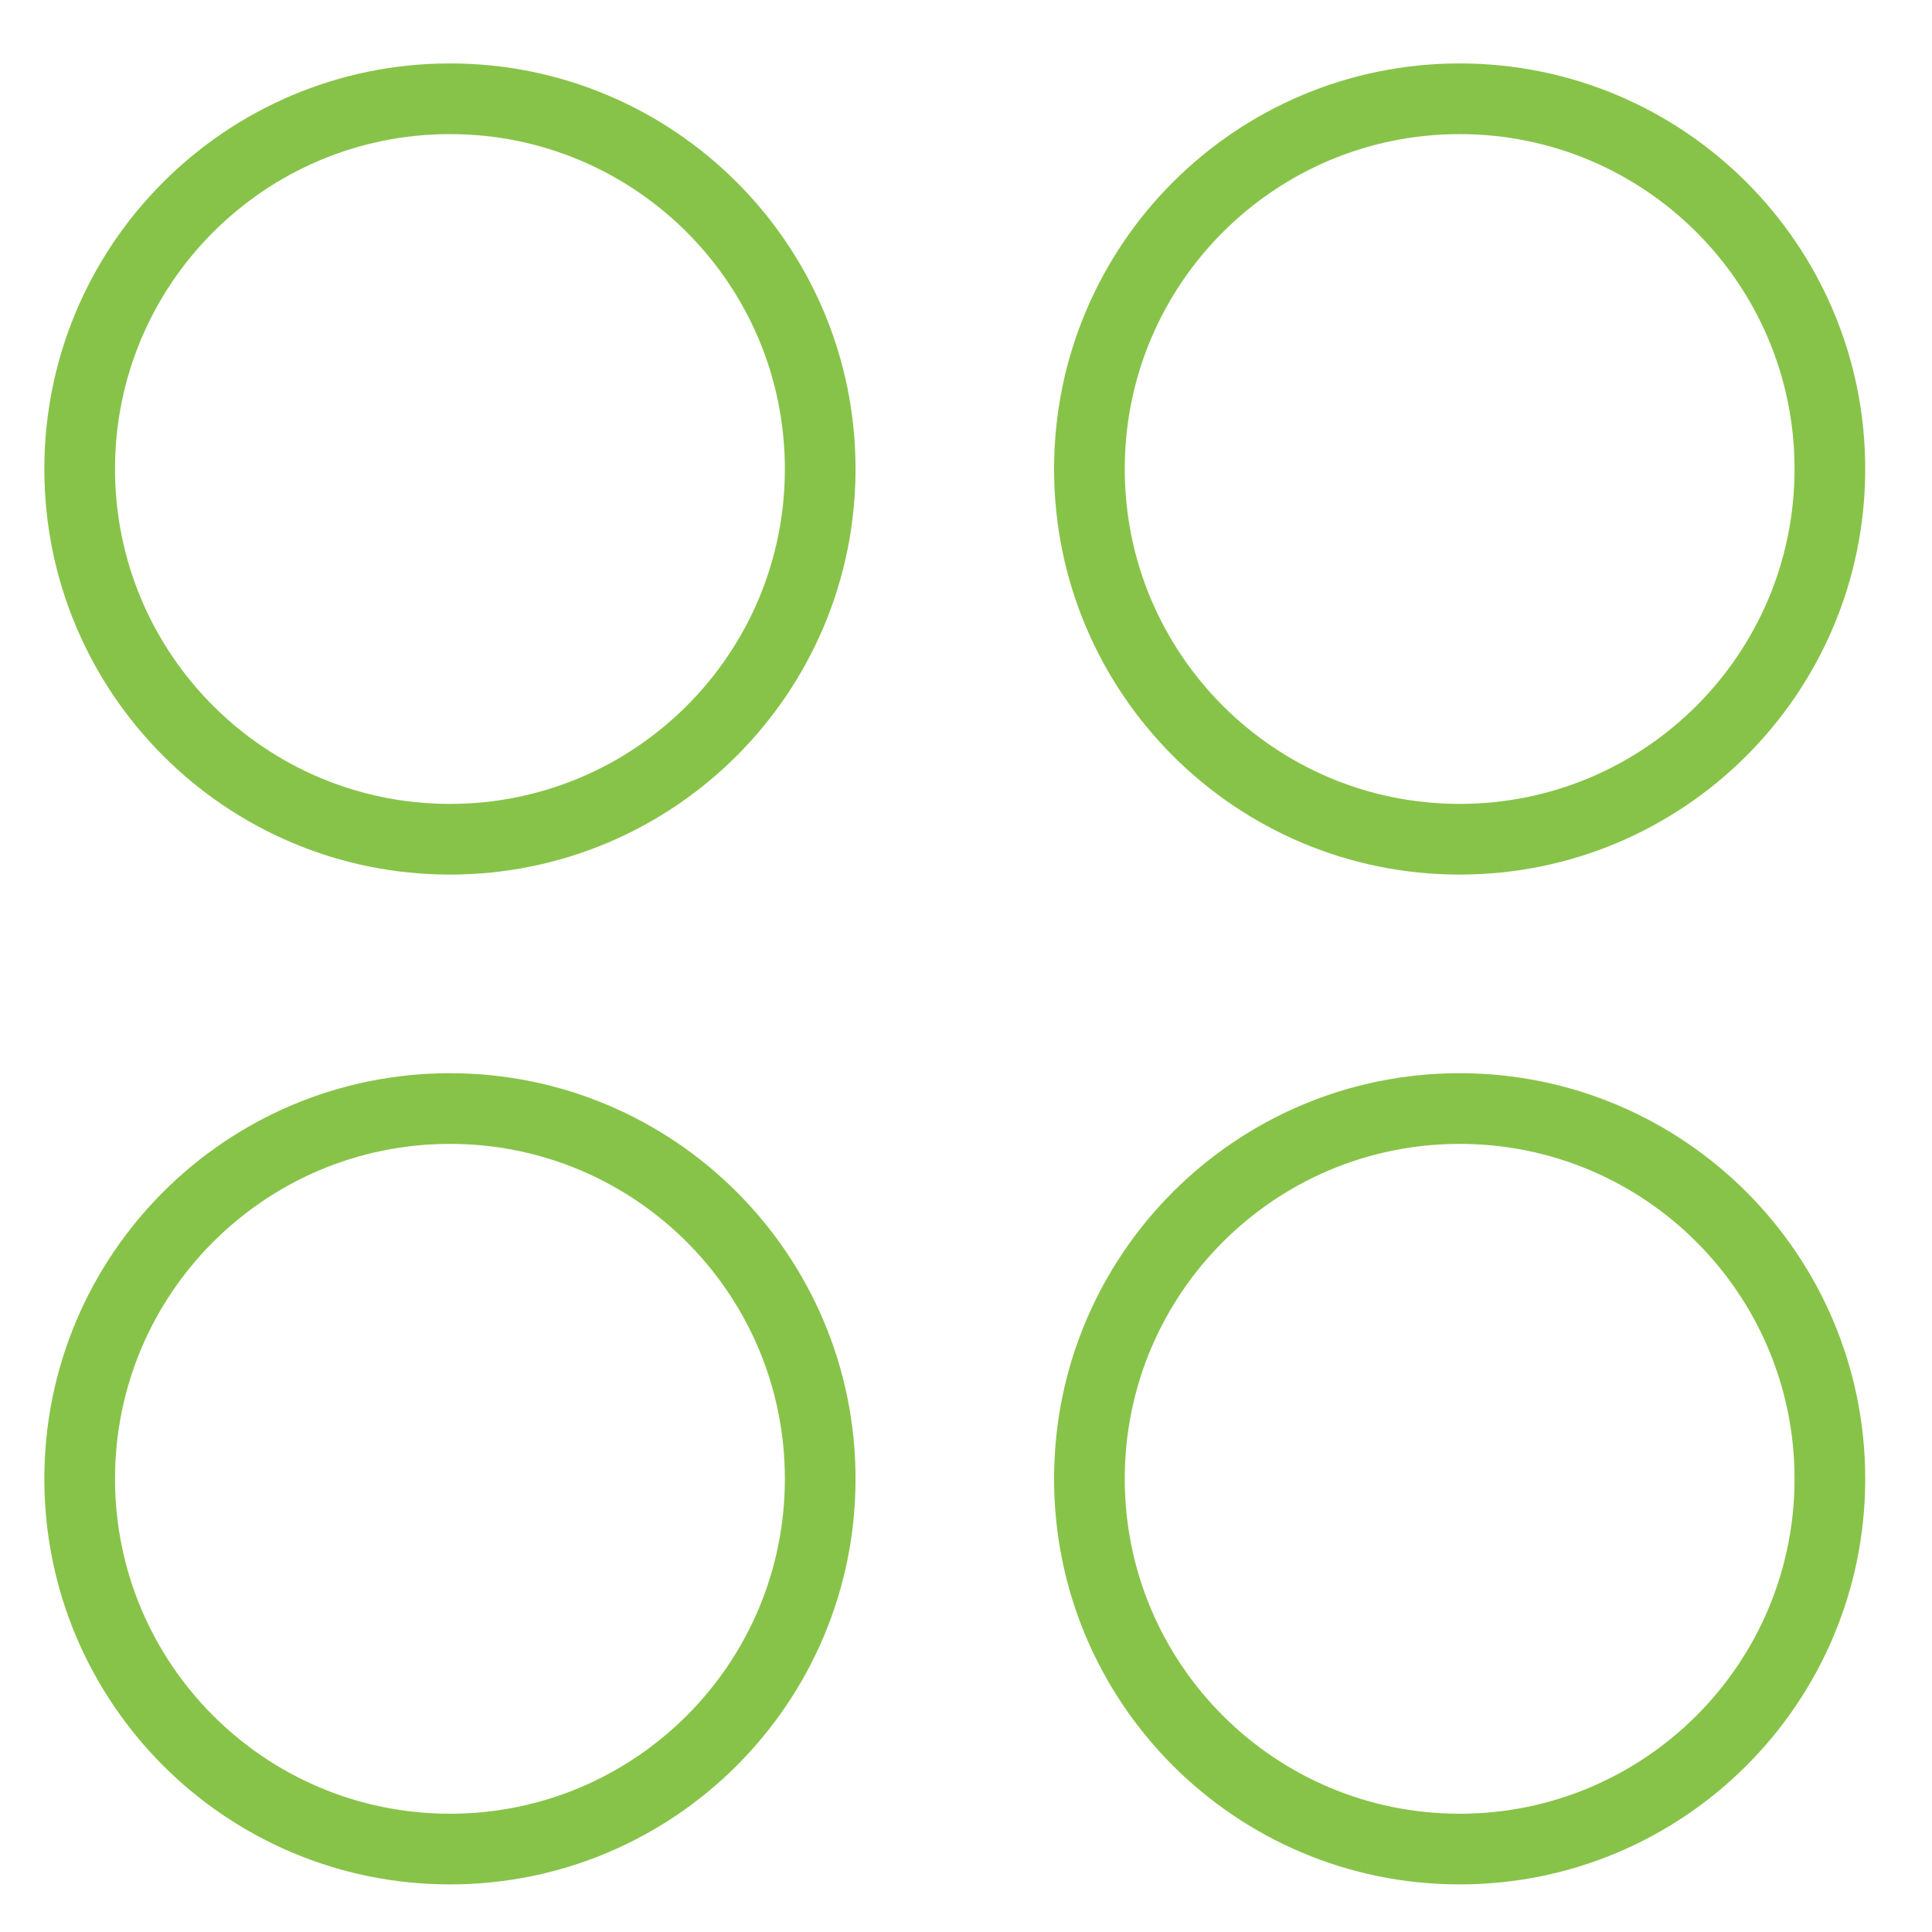 <svg width="41" height="41" viewBox="0 0 41 41" fill="none" xmlns="http://www.w3.org/2000/svg">
<g clip-path="url(#clip0_765_3601)">
<path d="M9.549 17.81C13.888 17.81 17.406 14.292 17.406 9.953C17.406 5.613 13.888 2.096 9.549 2.096C5.209 2.096 1.691 5.613 1.691 9.953C1.691 14.292 5.209 17.81 9.549 17.81Z" stroke="#88C349" stroke-width="1.5" stroke-linecap="round" stroke-linejoin="round"/>
<path d="M30.976 17.81C35.316 17.81 38.833 14.292 38.833 9.953C38.833 5.613 35.316 2.096 30.976 2.096C26.637 2.096 23.119 5.613 23.119 9.953C23.119 14.292 26.637 17.81 30.976 17.81Z" stroke="#88C349" stroke-width="1.5" stroke-linecap="round" stroke-linejoin="round"/>
<path d="M9.549 39.24C13.888 39.24 17.406 35.722 17.406 31.383C17.406 27.043 13.888 23.525 9.549 23.525C5.209 23.525 1.691 27.043 1.691 31.383C1.691 35.722 5.209 39.24 9.549 39.24Z" stroke="#88C349" stroke-width="1.5" stroke-linecap="round" stroke-linejoin="round"/>
<path d="M30.976 39.24C35.316 39.24 38.833 35.722 38.833 31.383C38.833 27.043 35.316 23.525 30.976 23.525C26.637 23.525 23.119 27.043 23.119 31.383C23.119 35.722 26.637 39.24 30.976 39.24Z" stroke="#88C349" stroke-width="1.5" stroke-linecap="round" stroke-linejoin="round"/>
</g>
<defs>
<clipPath id="clip0_765_3601">
<rect width="40" height="40" fill="white" transform="translate(0.264 0.666)"/>
</clipPath>
</defs>
</svg>
